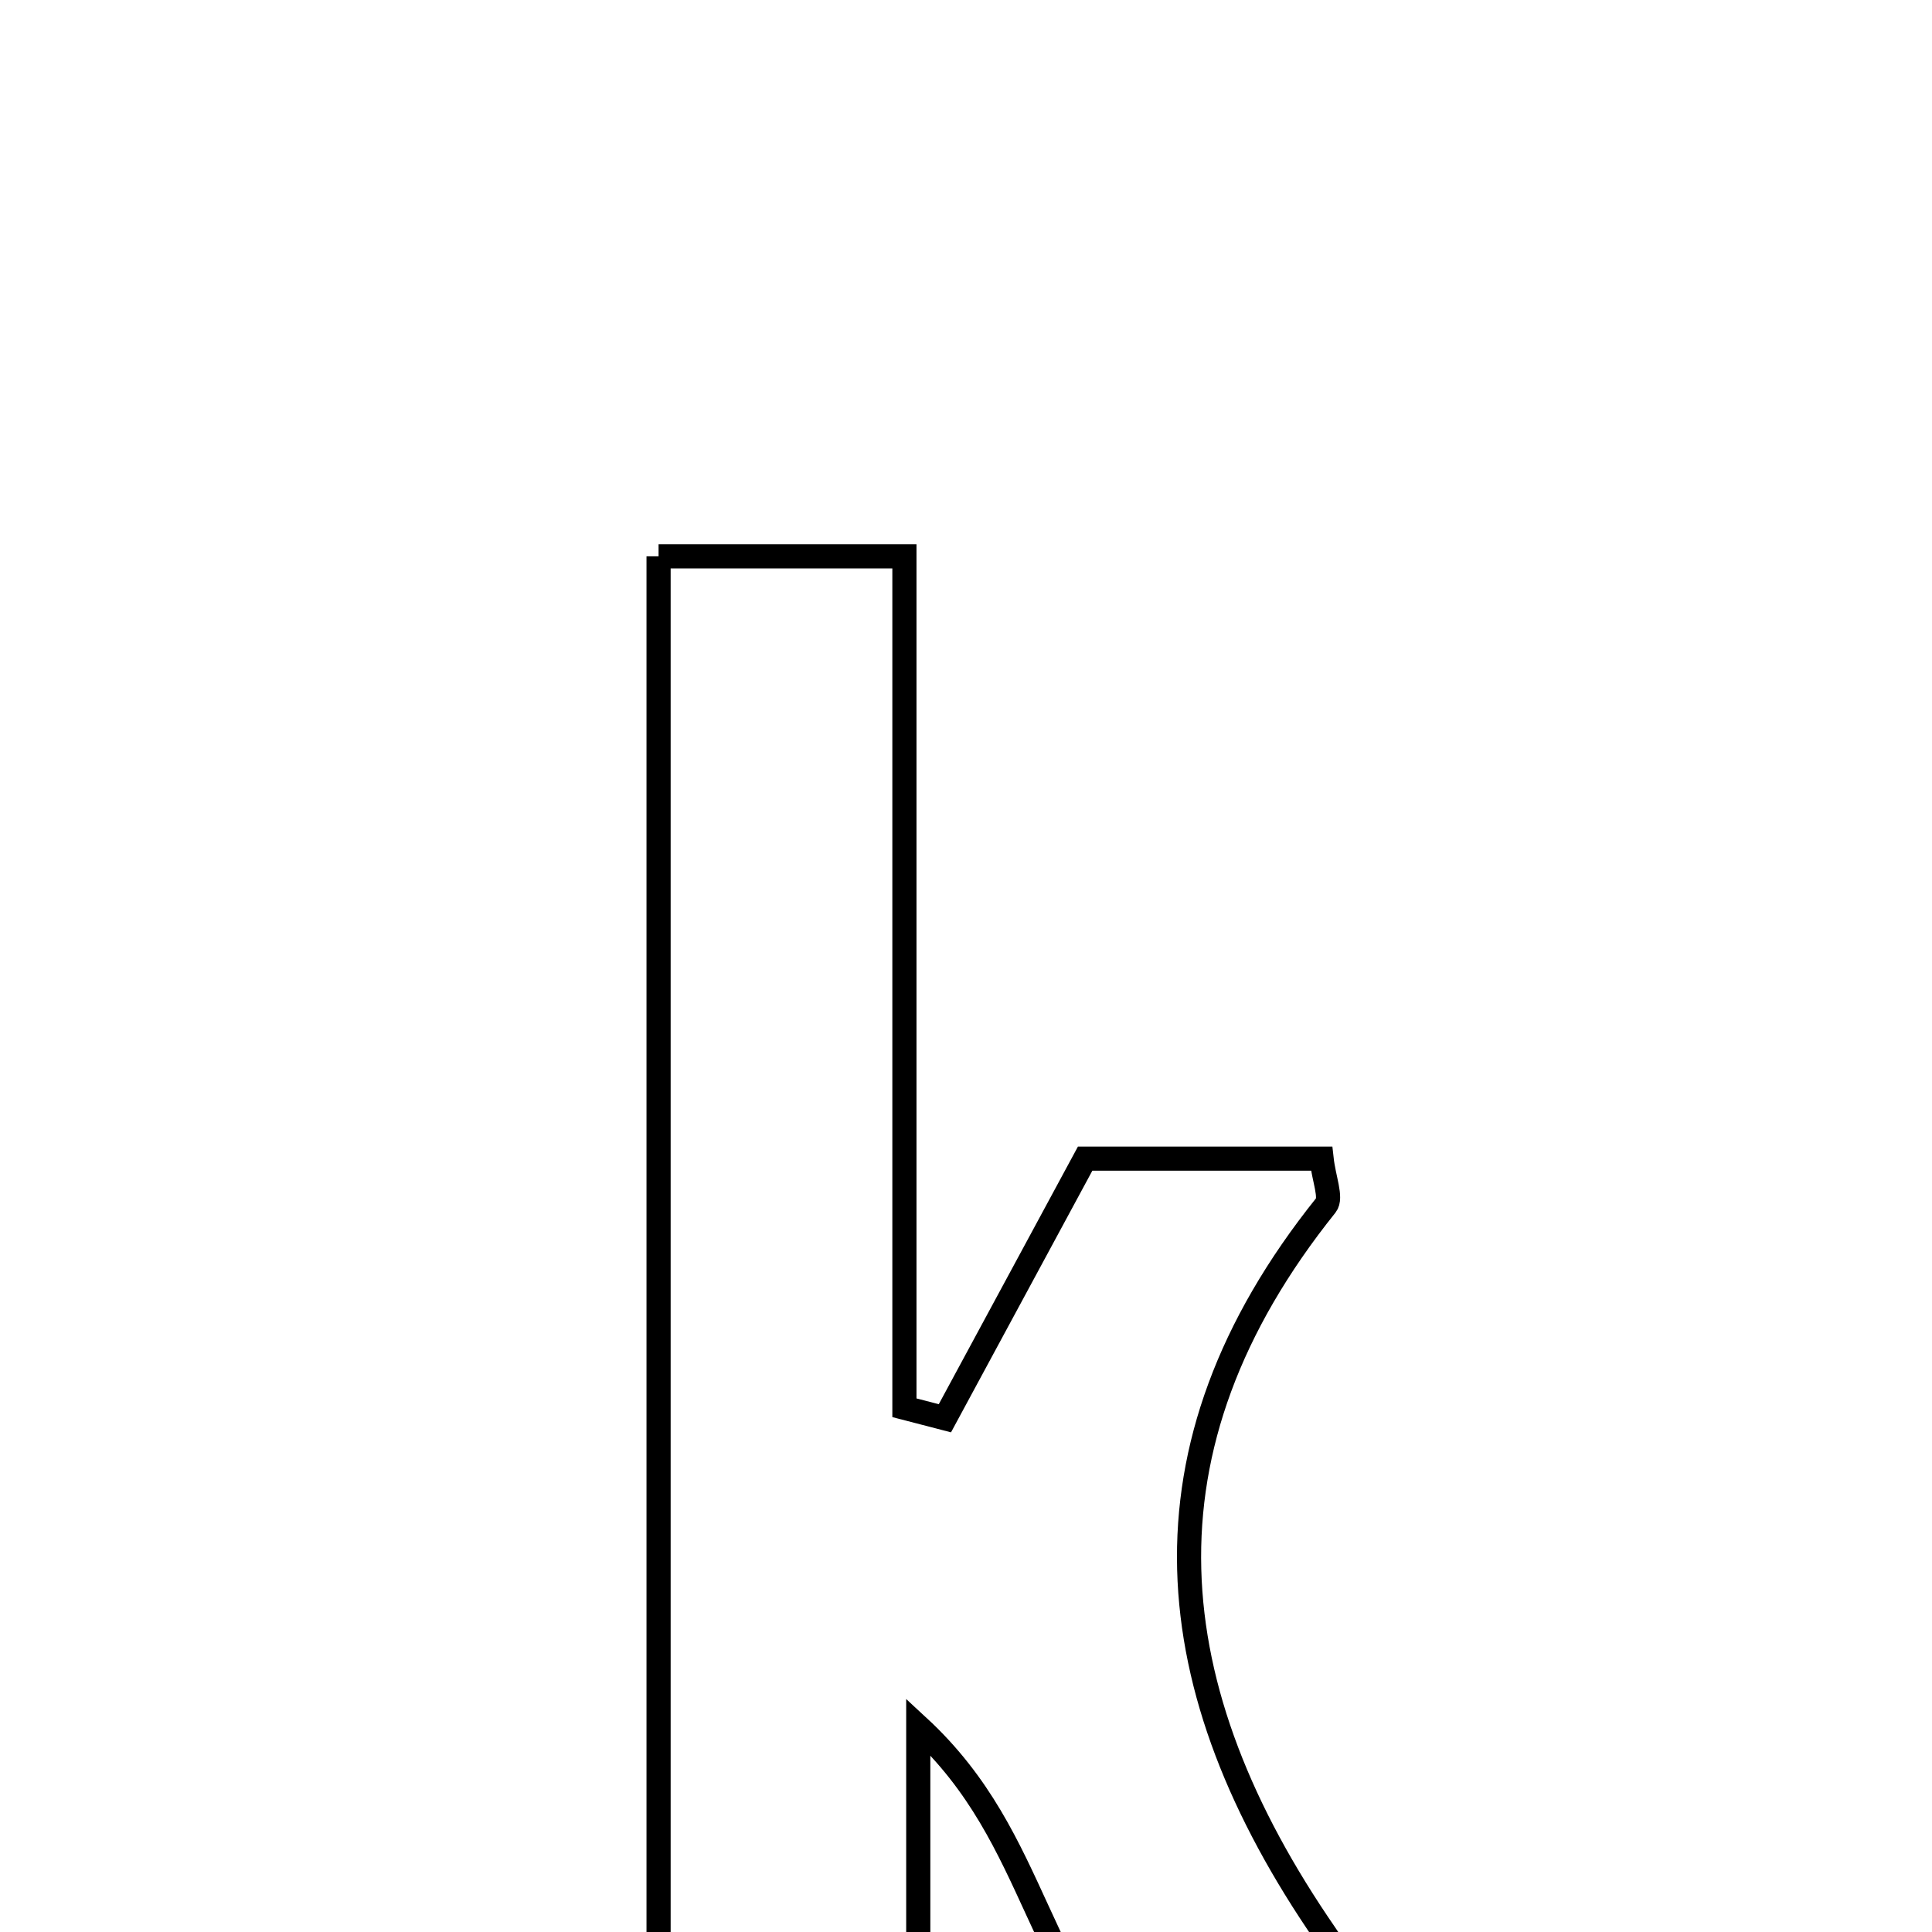 <svg xmlns="http://www.w3.org/2000/svg" viewBox="0.0 0.0 24.0 24.0" height="200px" width="200px"><path fill="none" stroke="black" stroke-width=".3" stroke-opacity="1.0"  filling="0" d="M8.181 6.911 C9.084 6.911 10.016 6.911 11.235 6.911 C11.235 10.427 11.235 13.958 11.235 17.488 C11.403 17.532 11.571 17.574 11.738 17.618 C12.31 16.559 12.882 15.499 13.48 14.393 C14.478 14.393 15.45 14.393 16.417 14.393 C16.445 14.646 16.545 14.879 16.471 14.972 C14.048 17.995 14.368 20.99 16.463 24.029 C16.845 24.584 16.975 25.312 17.278 26.111 C16.093 26.111 15.12 26.111 14.001 26.111 C13.638 25.336 13.258 24.539 12.889 23.736 C12.528 22.951 12.178 22.161 11.407 21.449 C11.407 22.906 11.407 24.363 11.407 26.108 C10.122 26.108 9.246 26.108 8.181 26.108 C8.181 19.76 8.181 13.425 8.181 6.911"></path></svg>